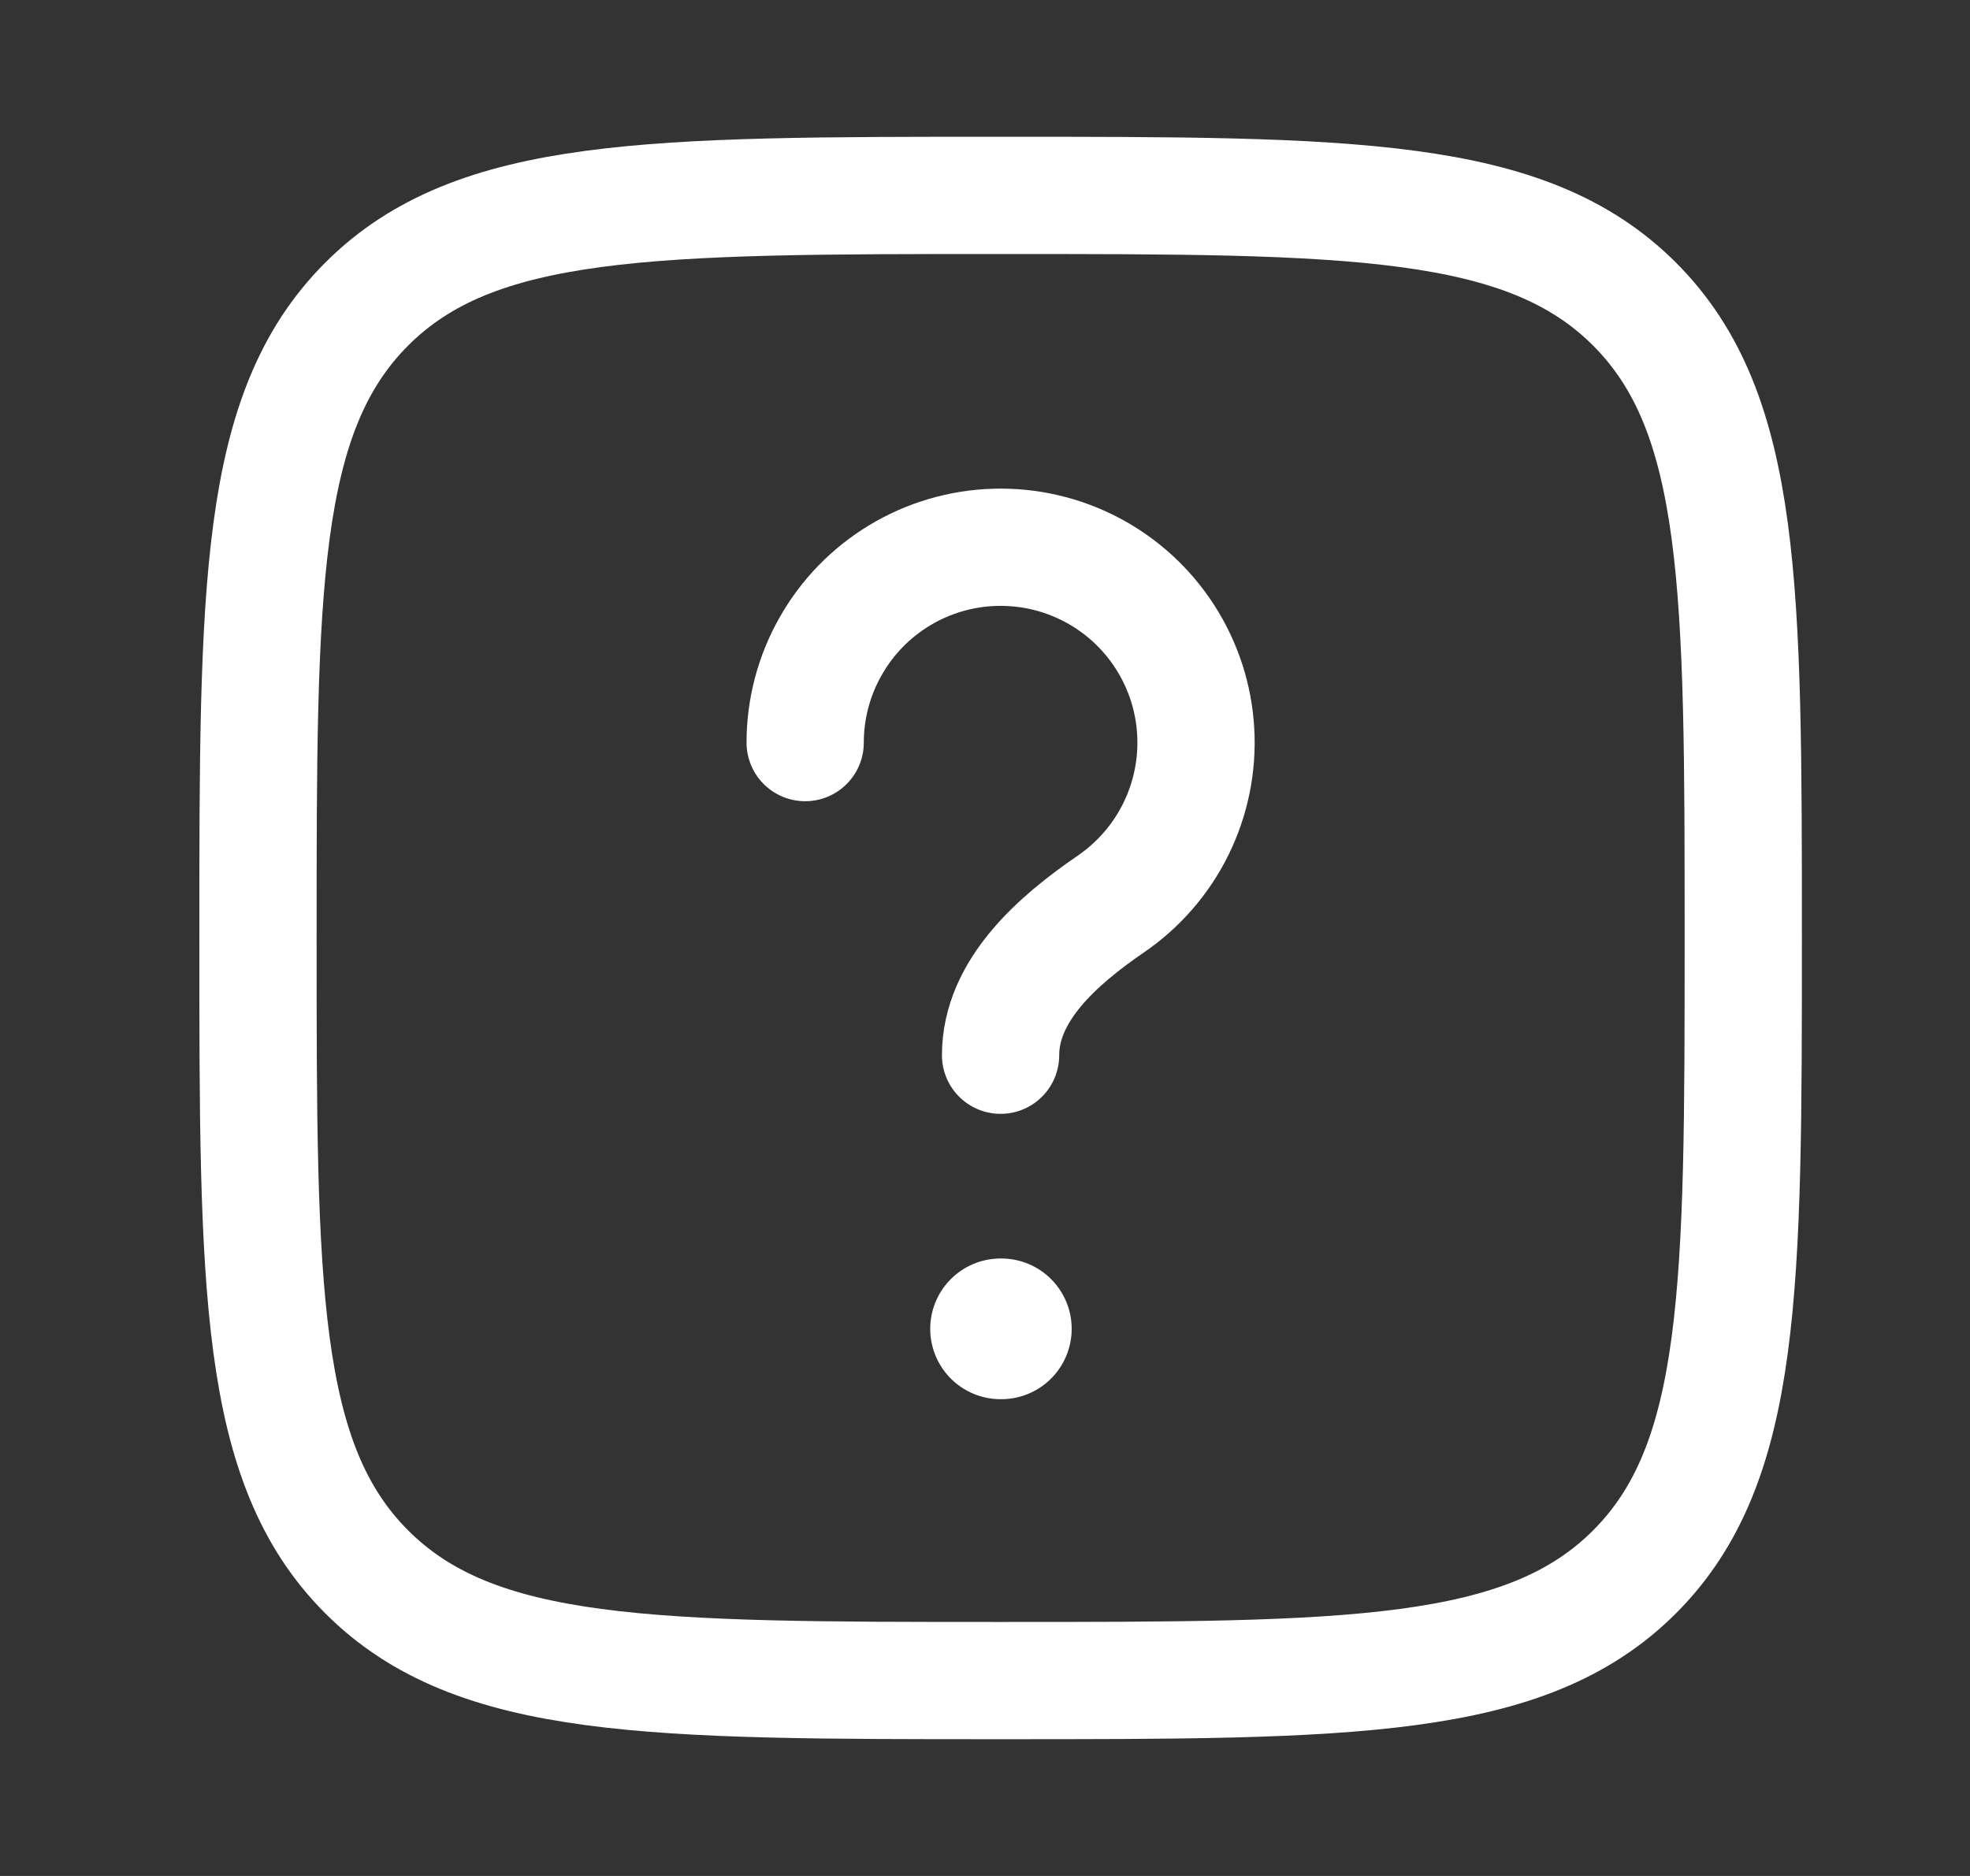 <svg width="21" height="20" viewBox="0 0 21 20" fill="none" xmlns="http://www.w3.org/2000/svg">
<rect x="0" y="0" width="21" height="20" fill="#333333" stroke="none"/>
<path d="M2.75 10C2.75 6.268 2.75 4.402 3.909 3.242C5.068 2.083 6.934 2.083 10.667 2.083C14.398 2.083 16.265 2.083 17.424 3.242C18.583 4.402 18.583 6.267 18.583 10C18.583 13.732 18.583 15.598 17.424 16.758C16.265 17.917 14.399 17.917 10.667 17.917C6.935 17.917 5.068 17.917 3.909 16.758C2.75 15.598 2.75 13.732 2.75 10Z" stroke="white" stroke-width="1.25"/>
<path d="M8.583 7.917C8.583 7.558 8.676 7.205 8.853 6.893C9.029 6.58 9.283 6.319 9.591 6.133C9.898 5.948 10.248 5.845 10.607 5.835C10.966 5.825 11.321 5.907 11.639 6.075C11.956 6.242 12.225 6.489 12.419 6.791C12.613 7.093 12.726 7.44 12.746 7.798C12.767 8.156 12.694 8.514 12.536 8.836C12.378 9.158 12.139 9.434 11.843 9.637C11.273 10.027 10.666 10.56 10.666 11.25" stroke="white" stroke-width="1.25" stroke-linecap="round" stroke-linejoin="round"/>
<path d="M10.666 14.167H10.674" stroke="white" stroke-width="1.5" stroke-linecap="round" stroke-linejoin="round"/>
</svg>
